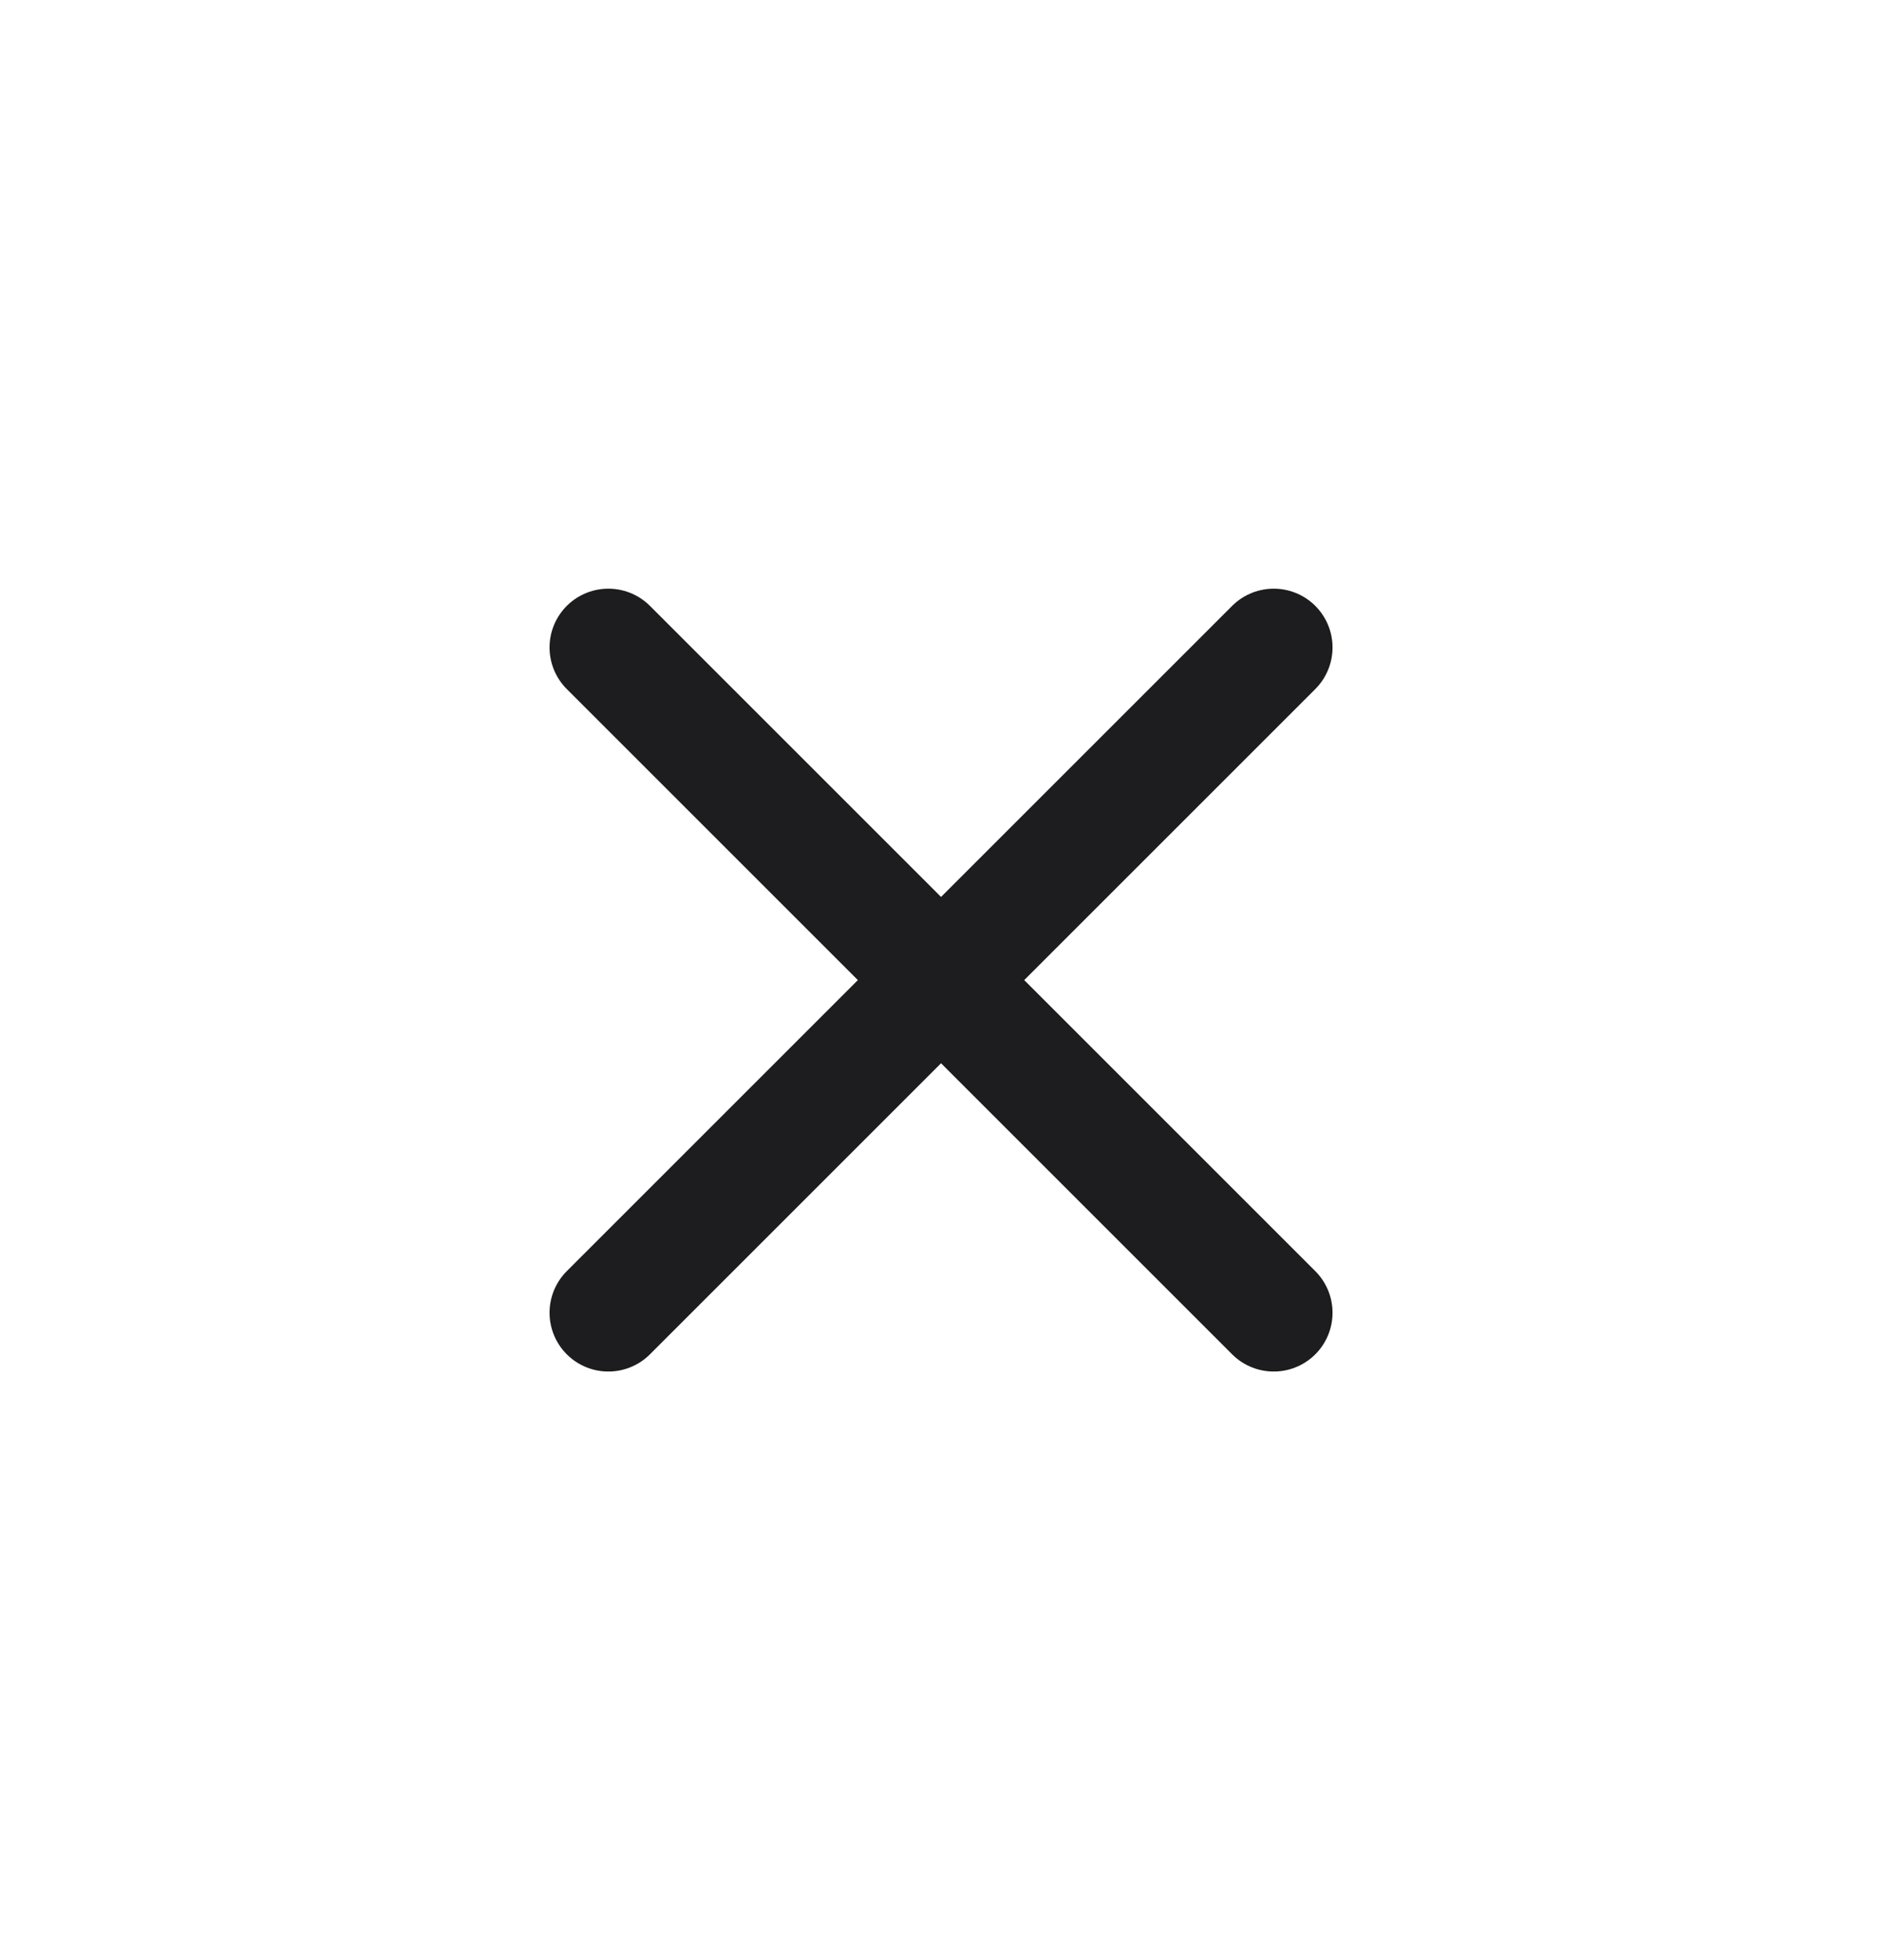 <svg width="24" height="25" viewBox="0 0 24 25" fill="none" xmlns="http://www.w3.org/2000/svg">
<path d="M16.243 8.258L7.758 16.743M16.243 16.743L7.758 8.258" stroke="#1D1D1F" stroke-width="1.5" stroke-linecap="round" stroke-linejoin="round"/>
</svg>
